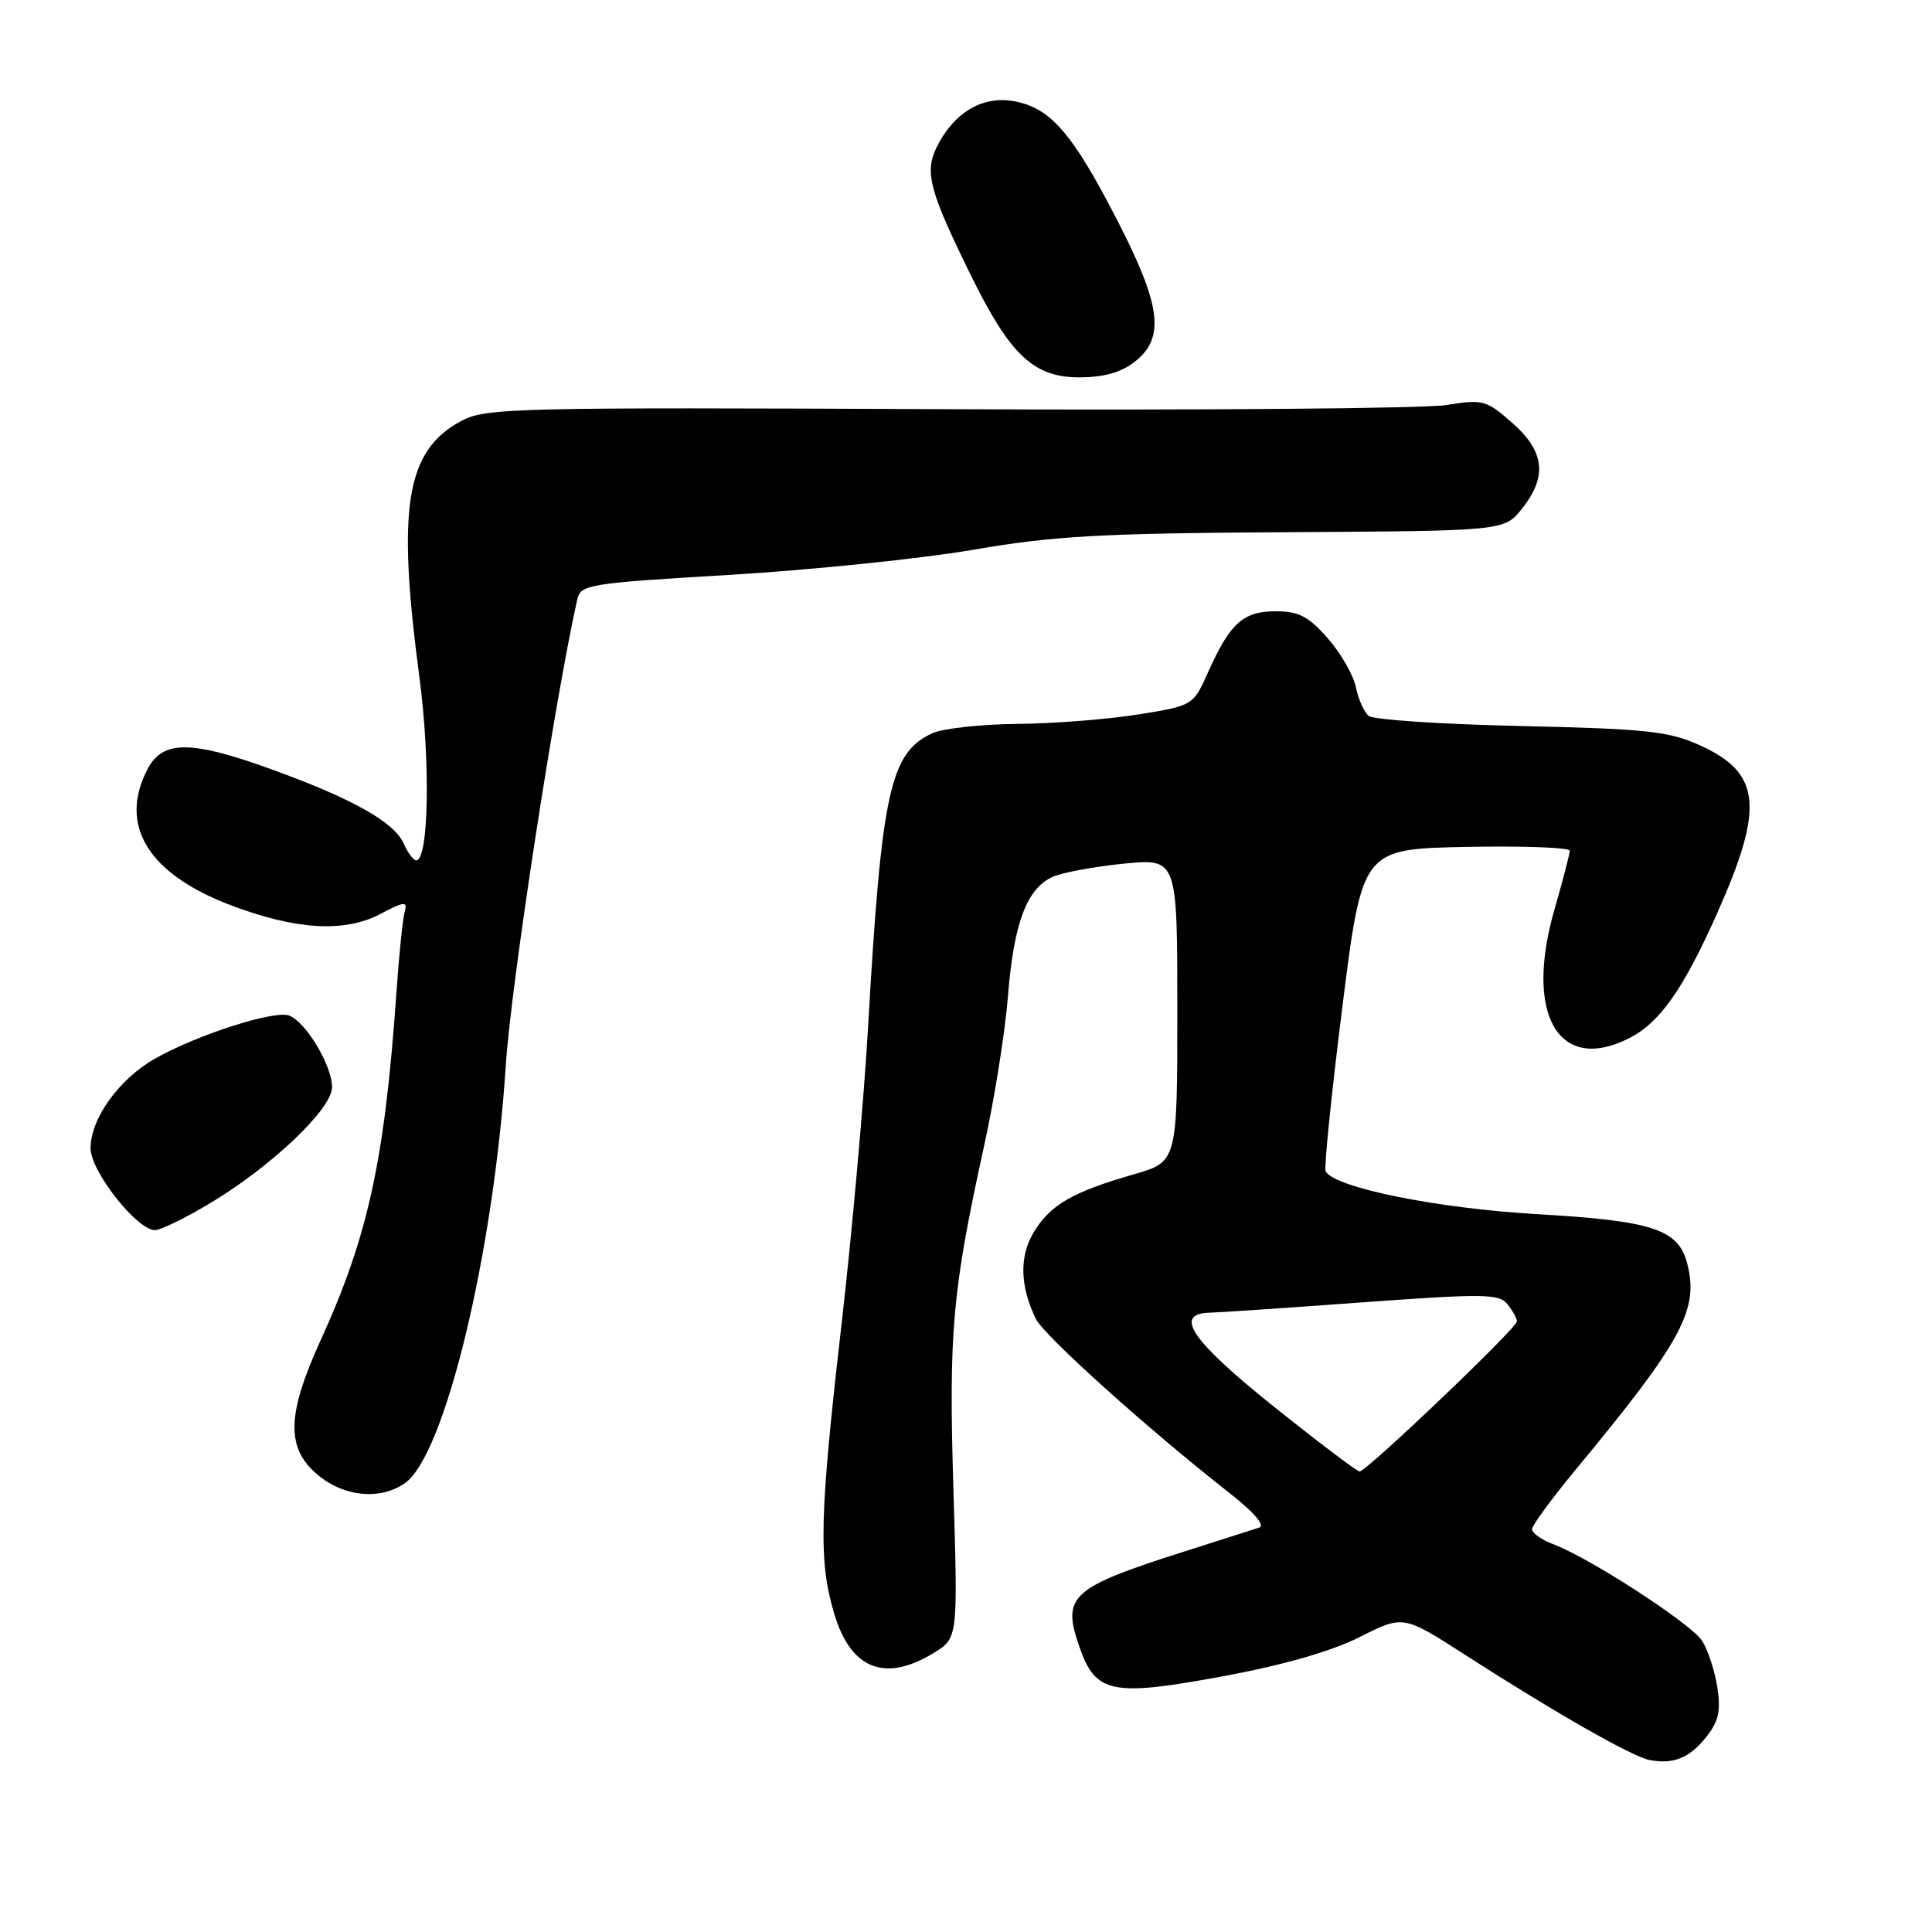 <?xml version="1.0" encoding="UTF-8" standalone="no"?>
<!DOCTYPE svg PUBLIC "-//W3C//DTD SVG 1.1//EN" "http://www.w3.org/Graphics/SVG/1.1/DTD/svg11.dtd" >
<svg xmlns="http://www.w3.org/2000/svg" xmlns:xlink="http://www.w3.org/1999/xlink" version="1.1" viewBox="0 0 256 256">
 <g >
 <path fill="currentColor"
d=" M 226.11 230.13 C 227.75 228.05 228.04 226.68 227.54 223.50 C 227.19 221.30 226.28 218.56 225.53 217.40 C 224.04 215.13 210.72 206.48 205.94 204.67 C 204.32 204.06 203.00 203.15 203.00 202.64 C 203.00 202.14 205.59 198.60 208.75 194.78 C 222.85 177.75 225.12 173.58 223.59 167.52 C 222.43 162.88 219.08 161.77 203.64 160.88 C 190.40 160.11 176.94 157.39 175.65 155.22 C 175.42 154.83 176.41 145.05 177.86 133.50 C 180.50 112.50 180.50 112.50 194.25 112.22 C 201.81 112.07 208.00 112.30 208.00 112.72 C 208.00 113.15 207.09 116.65 205.98 120.50 C 201.93 134.51 206.57 142.38 216.00 137.50 C 219.96 135.45 223.07 131.02 227.48 121.13 C 233.83 106.91 233.37 102.40 225.16 98.72 C 221.10 96.89 218.07 96.57 201.50 96.20 C 191.05 95.97 181.99 95.37 181.37 94.87 C 180.75 94.37 179.98 92.65 179.66 91.06 C 179.34 89.47 177.67 86.55 175.94 84.58 C 173.38 81.67 172.09 81.00 169.05 81.00 C 164.73 81.00 163.00 82.55 160.10 89.02 C 158.10 93.50 158.10 93.50 150.80 94.67 C 146.78 95.32 139.58 95.88 134.80 95.92 C 130.01 95.97 124.95 96.52 123.56 97.15 C 117.94 99.72 116.81 104.85 115.03 136.00 C 114.48 145.62 112.90 163.35 111.52 175.38 C 108.59 200.81 108.44 206.75 110.53 213.80 C 112.73 221.18 117.25 222.98 123.71 219.03 C 126.93 217.07 126.93 217.07 126.33 197.29 C 125.70 176.29 126.17 171.10 130.47 151.50 C 131.80 145.45 133.18 136.68 133.56 132.00 C 134.32 122.37 136.04 117.76 139.44 116.21 C 140.73 115.62 144.98 114.83 148.89 114.44 C 156.00 113.74 156.00 113.74 156.00 133.84 C 156.00 153.94 156.00 153.94 150.25 155.60 C 142.16 157.92 139.20 159.63 137.01 163.22 C 135.05 166.45 135.13 170.36 137.25 174.75 C 138.31 176.95 152.08 189.34 162.80 197.74 C 166.13 200.35 167.69 202.15 166.86 202.41 C 166.11 202.65 161.68 204.07 157.00 205.56 C 141.84 210.39 140.68 211.45 143.02 218.20 C 145.18 224.42 147.30 224.85 162.18 222.09 C 170.09 220.62 176.46 218.79 180.18 216.91 C 185.94 214.00 185.94 214.00 194.22 219.33 C 205.97 226.89 216.17 232.71 218.50 233.19 C 221.67 233.85 223.89 232.95 226.11 230.13 Z  M 53.66 196.52 C 58.95 192.82 65.40 166.08 67.02 141.16 C 67.71 130.50 73.51 92.71 76.49 79.42 C 76.93 77.45 78.00 77.28 96.73 76.17 C 107.60 75.52 122.12 74.02 129.00 72.84 C 139.61 71.01 145.87 70.66 170.40 70.52 C 199.31 70.35 199.31 70.35 201.65 67.43 C 205.06 63.16 204.69 59.82 200.38 56.03 C 196.94 53.01 196.50 52.89 191.63 53.67 C 188.81 54.13 159.05 54.38 125.50 54.22 C 67.71 53.96 64.32 54.05 61.08 55.80 C 53.78 59.75 52.58 67.18 55.57 89.70 C 57.05 100.82 56.82 114.00 55.16 114.00 C 54.78 114.00 54.03 113.00 53.49 111.77 C 52.24 108.95 46.77 105.87 36.20 102.02 C 25.29 98.05 21.55 98.04 19.53 101.95 C 15.67 109.41 19.67 115.85 30.74 120.01 C 39.23 123.21 45.66 123.58 50.29 121.16 C 53.63 119.41 54.02 119.37 53.62 120.84 C 53.36 121.75 52.87 126.55 52.53 131.50 C 50.98 153.71 48.79 163.78 42.46 177.65 C 37.99 187.47 37.89 191.89 42.08 195.41 C 45.57 198.35 50.39 198.81 53.66 196.52 Z  M 27.71 159.51 C 35.89 154.64 44.00 146.95 44.00 144.06 C 44.00 141.20 40.54 135.42 38.32 134.57 C 36.38 133.82 26.12 137.11 20.53 140.28 C 15.77 142.98 12.00 148.22 12.00 152.15 C 12.00 155.19 18.14 163.00 20.54 163.00 C 21.27 163.00 24.49 161.43 27.71 159.51 Z  M 150.37 47.93 C 154.40 44.75 153.88 40.54 148.03 29.16 C 142.10 17.65 139.22 14.32 134.41 13.42 C 130.21 12.63 126.37 14.91 124.11 19.51 C 122.48 22.85 123.15 25.33 128.77 36.73 C 133.87 47.07 137.01 50.00 142.98 50.00 C 146.27 50.00 148.54 49.36 150.37 47.93 Z  M 168.75 186.35 C 157.91 177.67 155.44 174.07 160.25 173.94 C 161.49 173.91 170.60 173.30 180.50 172.57 C 196.63 171.40 198.63 171.42 199.75 172.82 C 200.44 173.68 201.00 174.70 201.00 175.09 C 201.00 175.97 181.04 195.01 180.15 194.98 C 179.79 194.96 174.66 191.08 168.75 186.35 Z "/>
</g>
</svg>